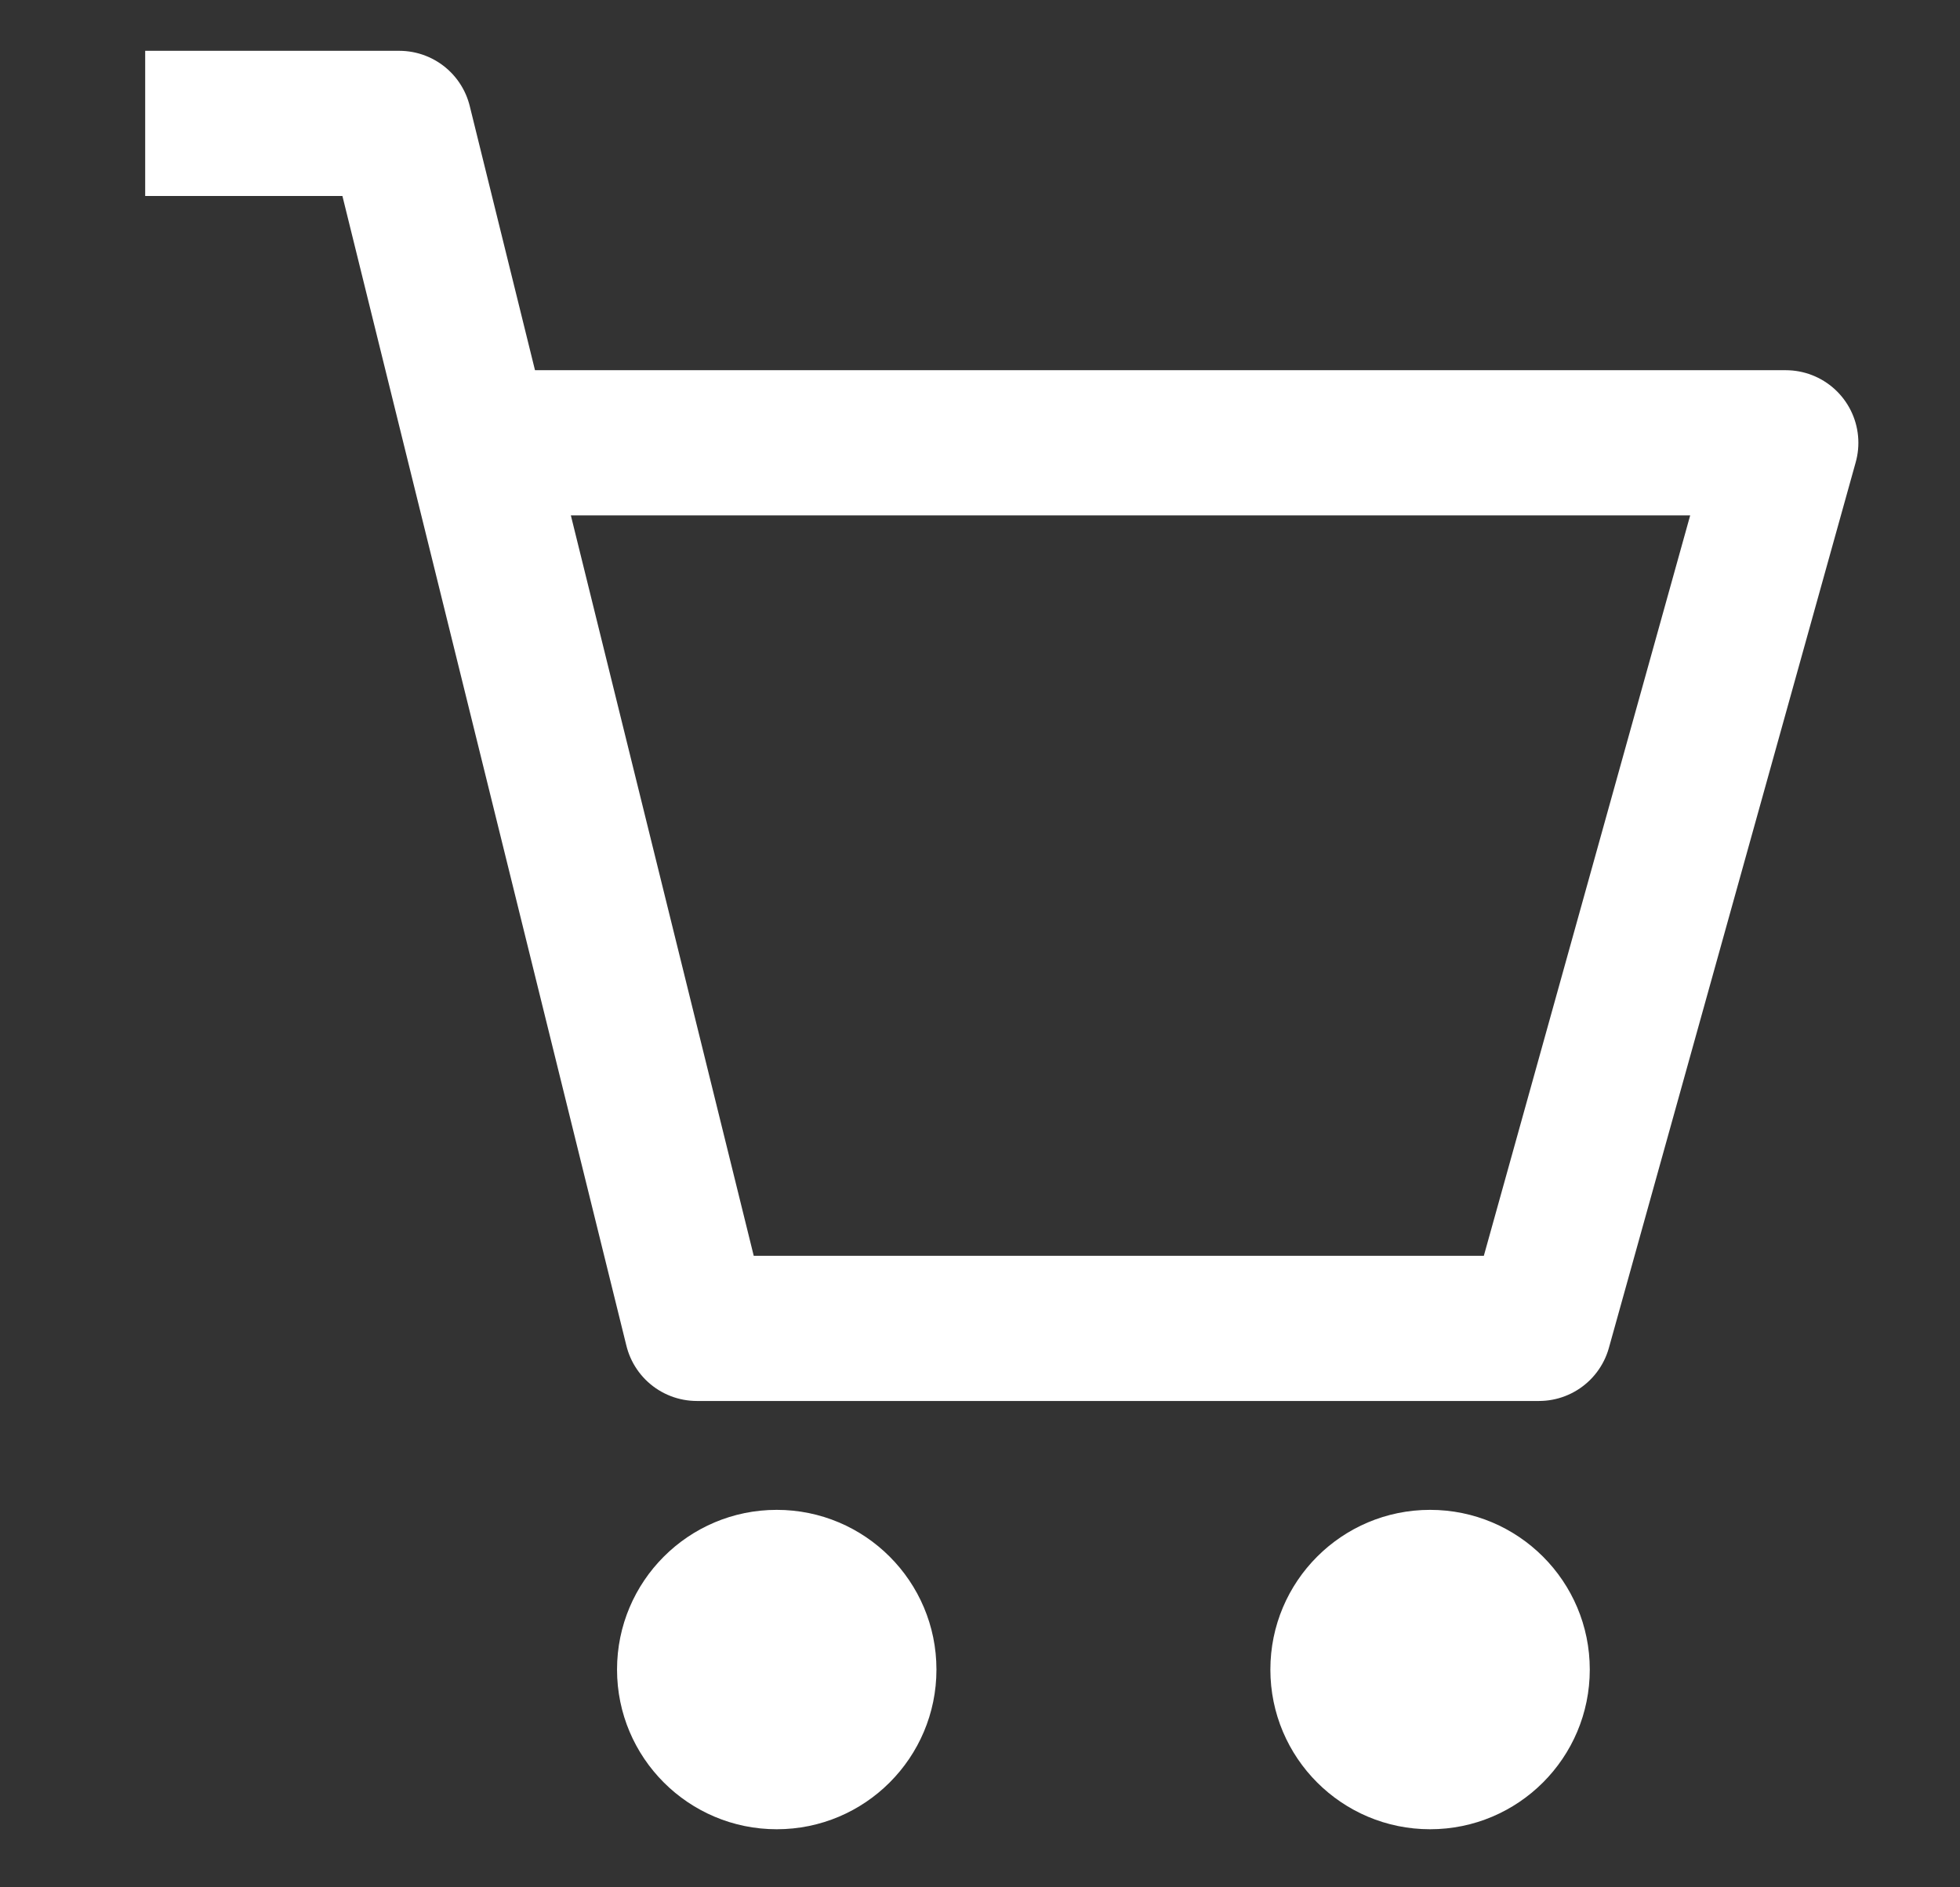 <svg width="27" height="26" viewBox="0 0 27 26" fill="none" xmlns="http://www.w3.org/2000/svg">
<rect x="0" y="0" width="27" height="26" fill="#333333" stroke="none"/>
<g clip-path="url(#clip0_5_42)">
<path d="M2 1.7H5.5L9.6 18.3H21.2L24.6 6.1H7" stroke="white" stroke-width="2" stroke-linejoin="round"/>
<path d="M10.7 25.2C11.915 25.2 12.9 24.215 12.9 23C12.9 21.785 11.915 20.8 10.7 20.8C9.485 20.8 8.5 21.785 8.5 23C8.5 24.215 9.485 25.2 10.7 25.2Z" fill="white"/>
<path d="M19.7 25.2C20.915 25.2 21.9 24.215 21.9 23C21.9 21.785 20.915 20.8 19.7 20.8C18.485 20.8 17.5 21.785 17.5 23C17.5 24.215 18.485 25.2 19.7 25.2Z" fill="white"/>
</g>
<defs>
<clipPath id="clip0_5_42">
<rect width="26.6" height="25.6" fill="white"/>
</clipPath>
</defs>
</svg>
